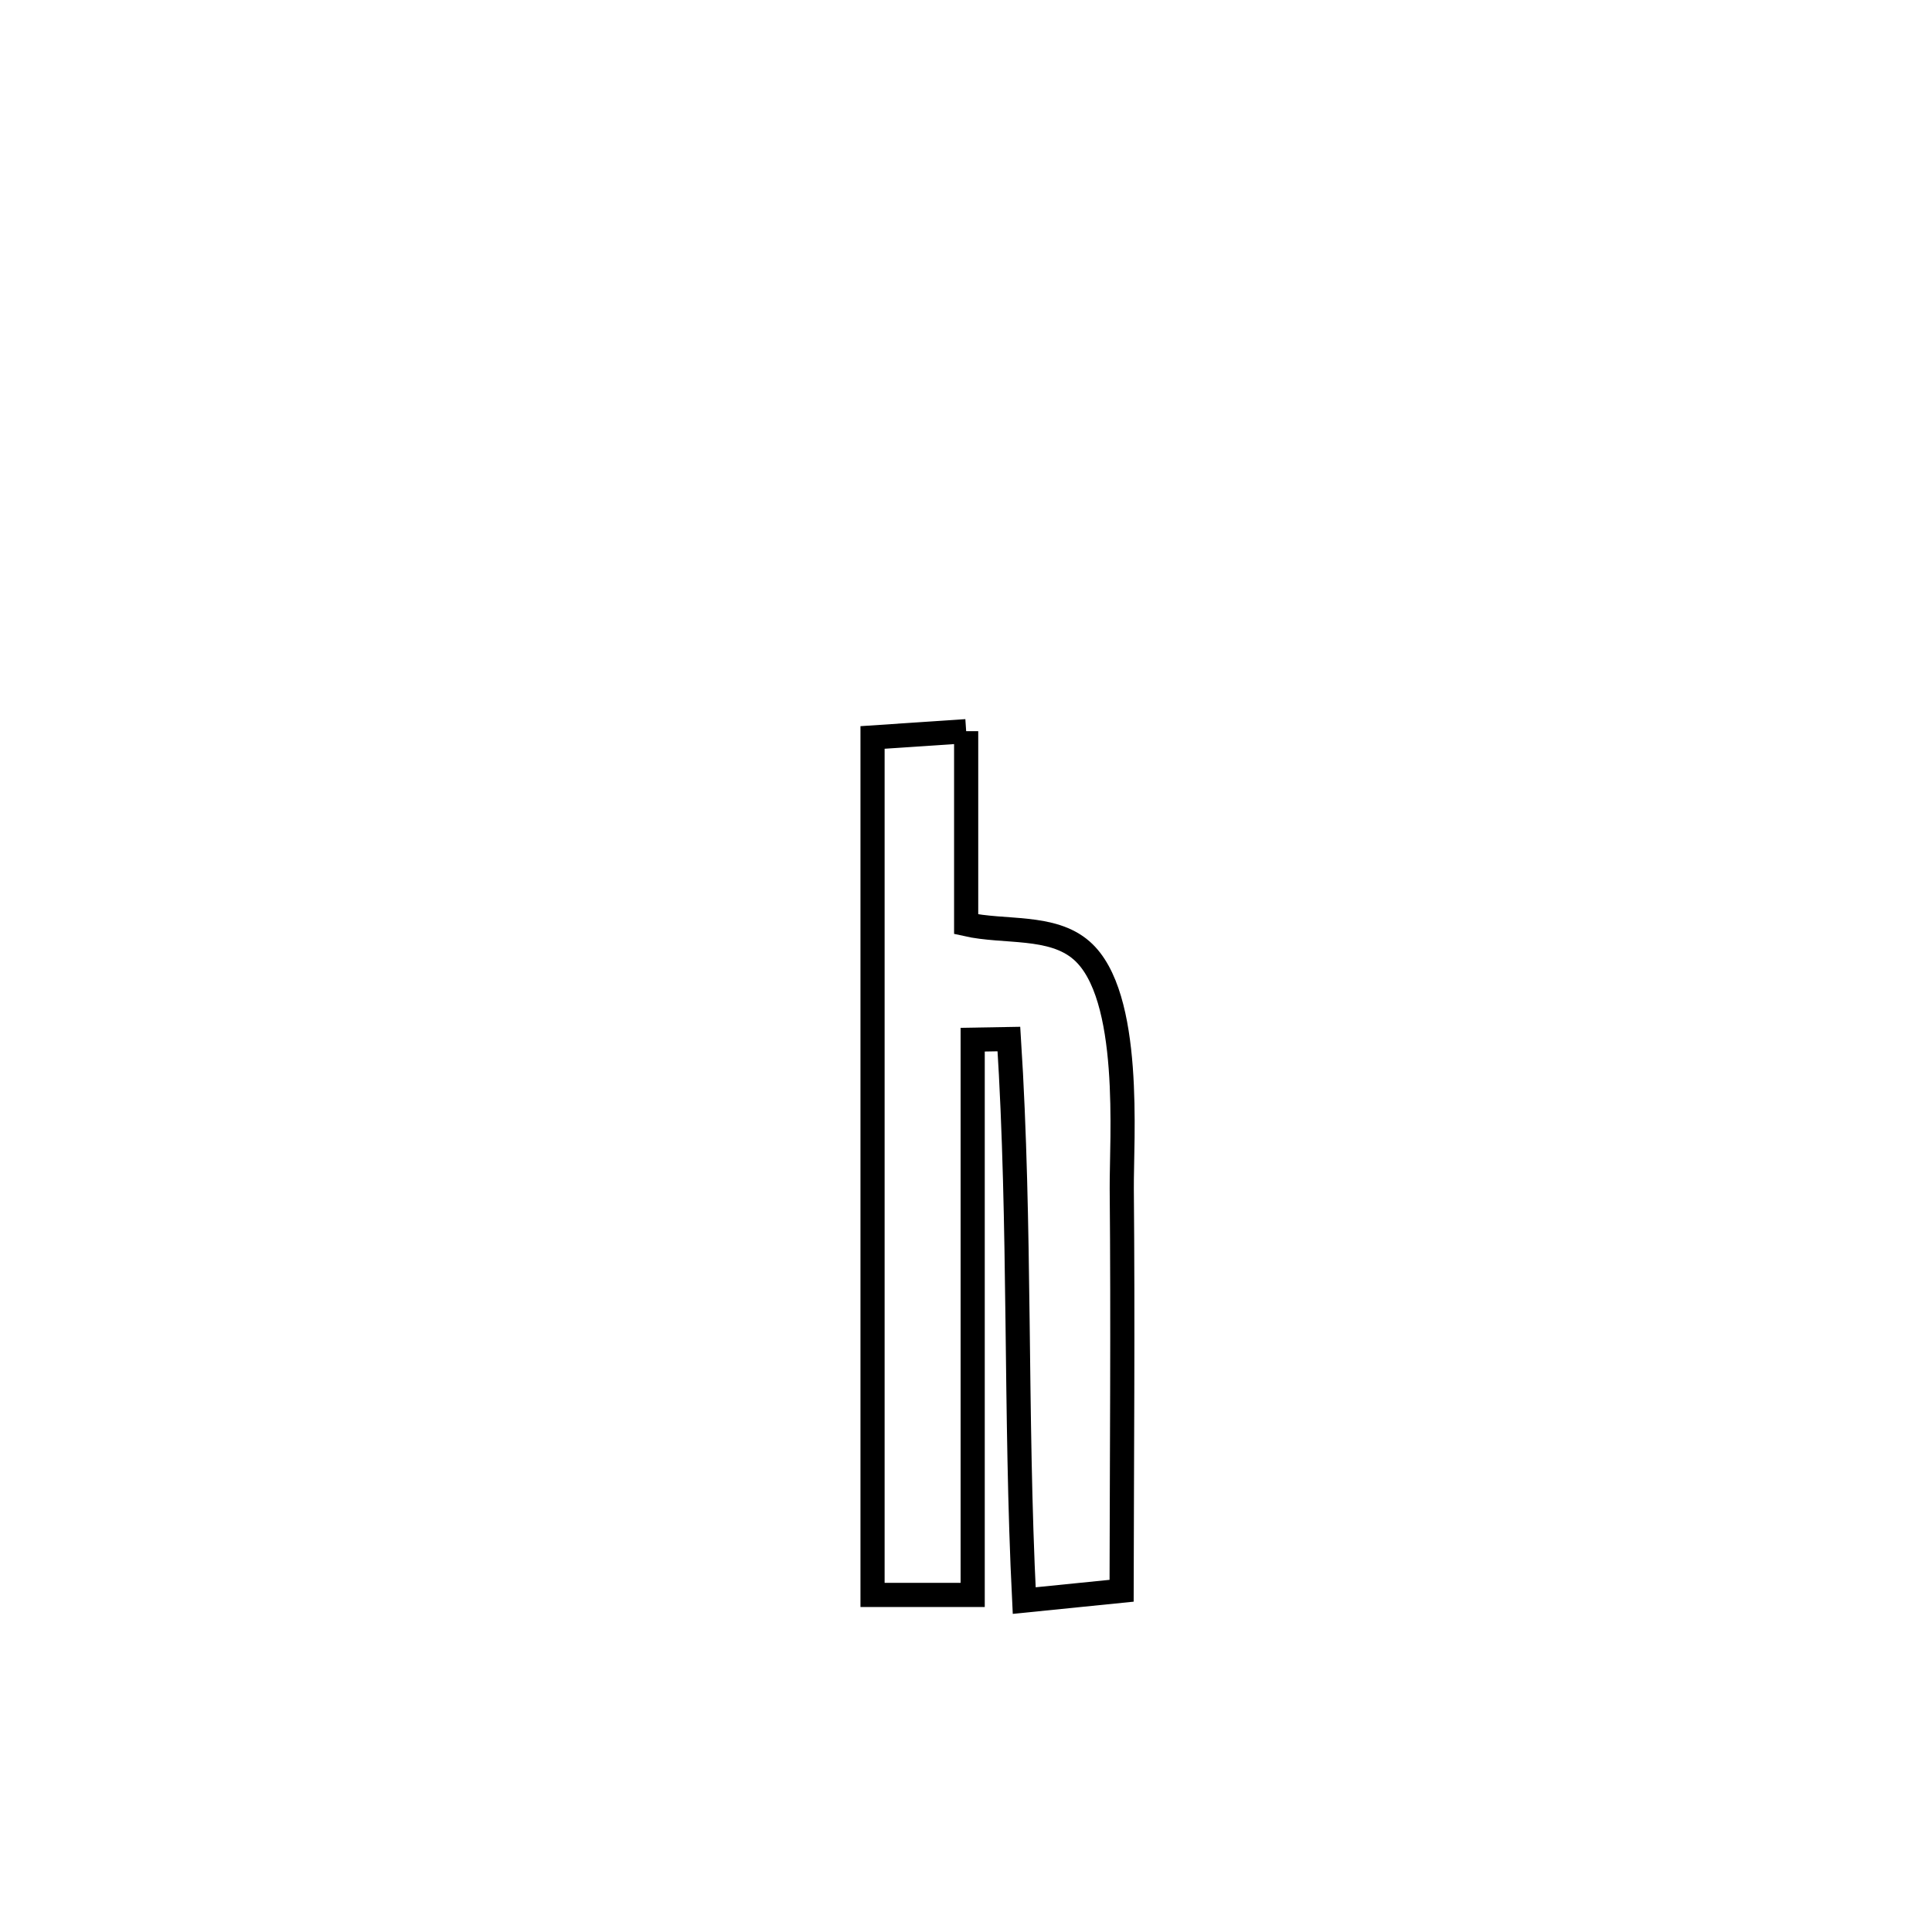 <svg xmlns="http://www.w3.org/2000/svg" viewBox="0.0 0.0 24.0 24.0" height="200px" width="200px"><path fill="none" stroke="black" stroke-width=".3" stroke-opacity="1.0"  filling="0" d="M12.002 9.083 L12.002 9.083 C12.002 9.882 12.002 10.681 12.002 11.481 L12.002 11.481 C12.48 11.589 13.067 11.485 13.436 11.807 C14.072 12.361 13.93 14.154 13.935 14.772 C13.95 16.435 13.936 18.098 13.933 19.761 L13.933 19.761 C13.53 19.802 13.127 19.842 12.723 19.883 L12.723 19.883 C12.607 17.555 12.682 15.233 12.533 12.907 L12.533 12.907 C12.383 12.909 12.233 12.912 12.083 12.915 L12.083 12.915 C12.083 15.214 12.083 17.513 12.083 19.813 L12.083 19.813 C11.669 19.813 11.254 19.813 10.839 19.813 L10.839 19.813 C10.839 18.037 10.839 16.262 10.839 14.487 C10.839 12.711 10.839 10.936 10.839 9.161 L10.839 9.161 C11.227 9.135 11.614 9.109 12.002 9.083 L12.002 9.083"></path></svg>